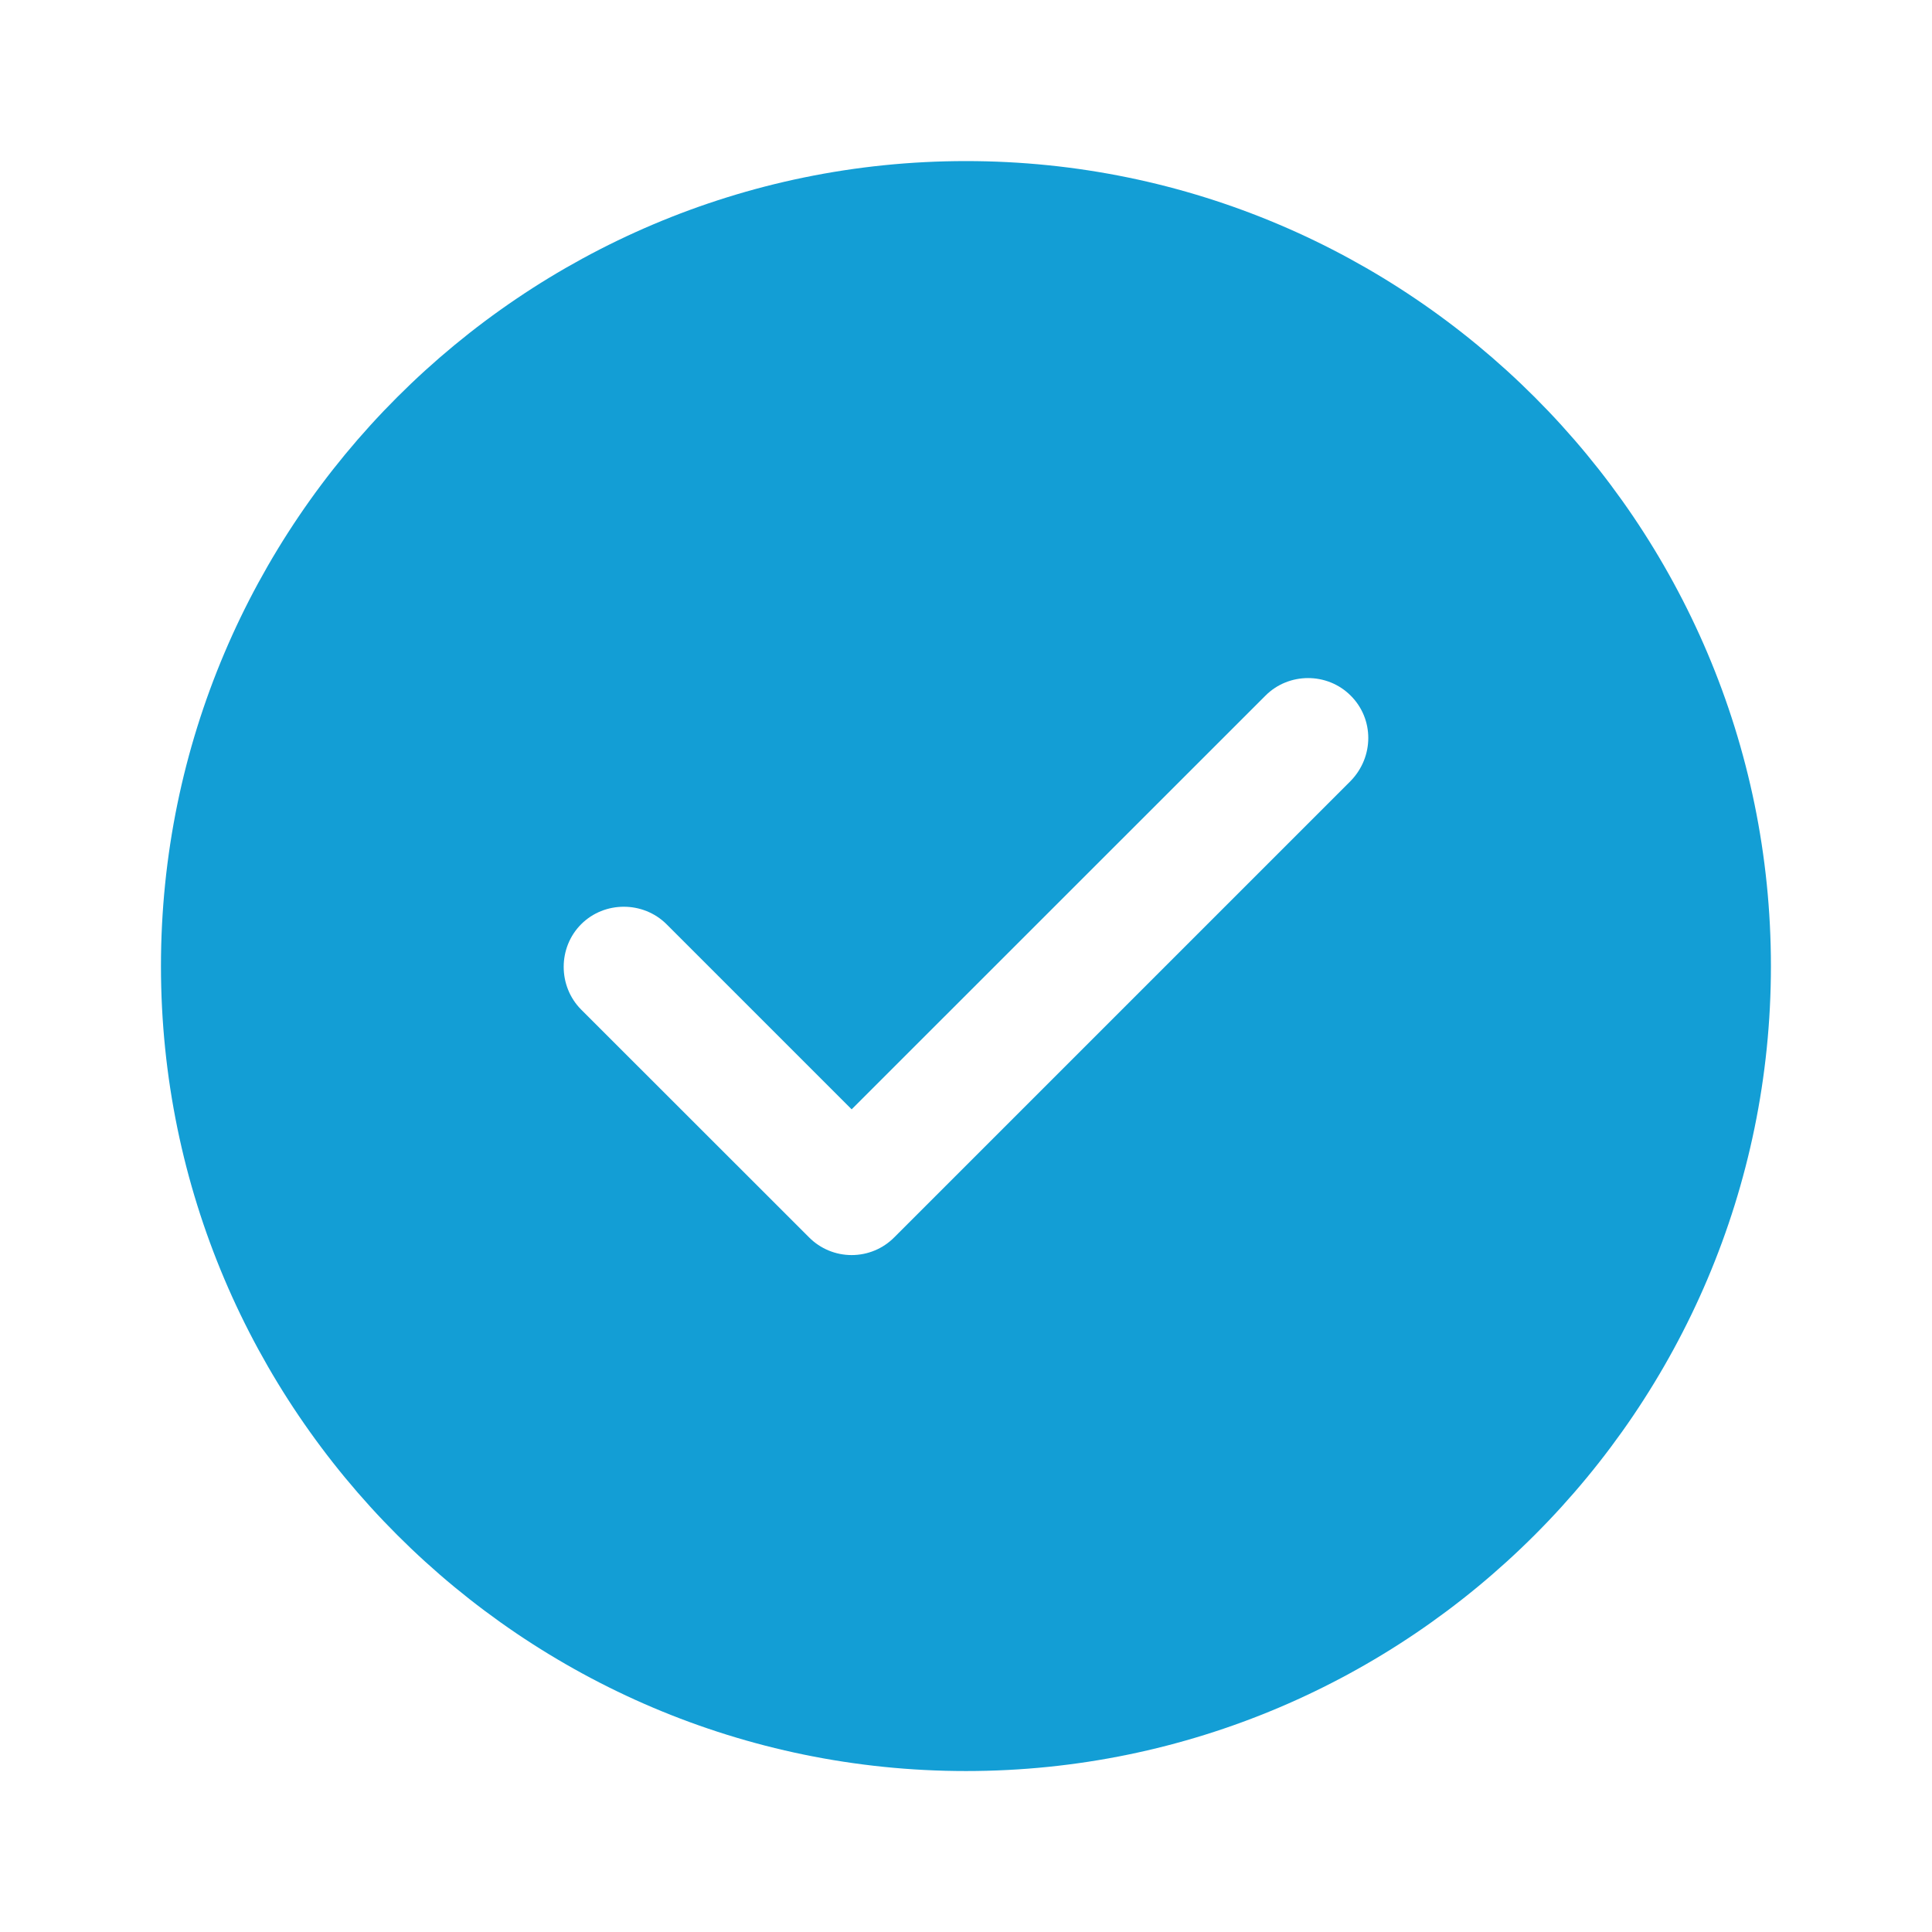 <svg width="16" height="16" viewBox="0 0 16 16" fill="none" xmlns="http://www.w3.org/2000/svg">
<path d="M8 1.334C4.326 1.334 1.333 4.327 1.333 8.001C1.333 11.674 4.326 14.667 8 14.667C11.673 14.667 14.666 11.674 14.666 8.001C14.666 4.327 11.673 1.334 8 1.334ZM11.186 6.467L7.406 10.247C7.313 10.341 7.186 10.394 7.053 10.394C6.92 10.394 6.793 10.341 6.7 10.247L4.813 8.361C4.62 8.167 4.62 7.847 4.813 7.654C5.006 7.461 5.326 7.461 5.52 7.654L7.053 9.187L10.48 5.761C10.673 5.567 10.993 5.567 11.186 5.761C11.38 5.954 11.38 6.267 11.186 6.467Z" fill="#139ED5"/>
</svg>
